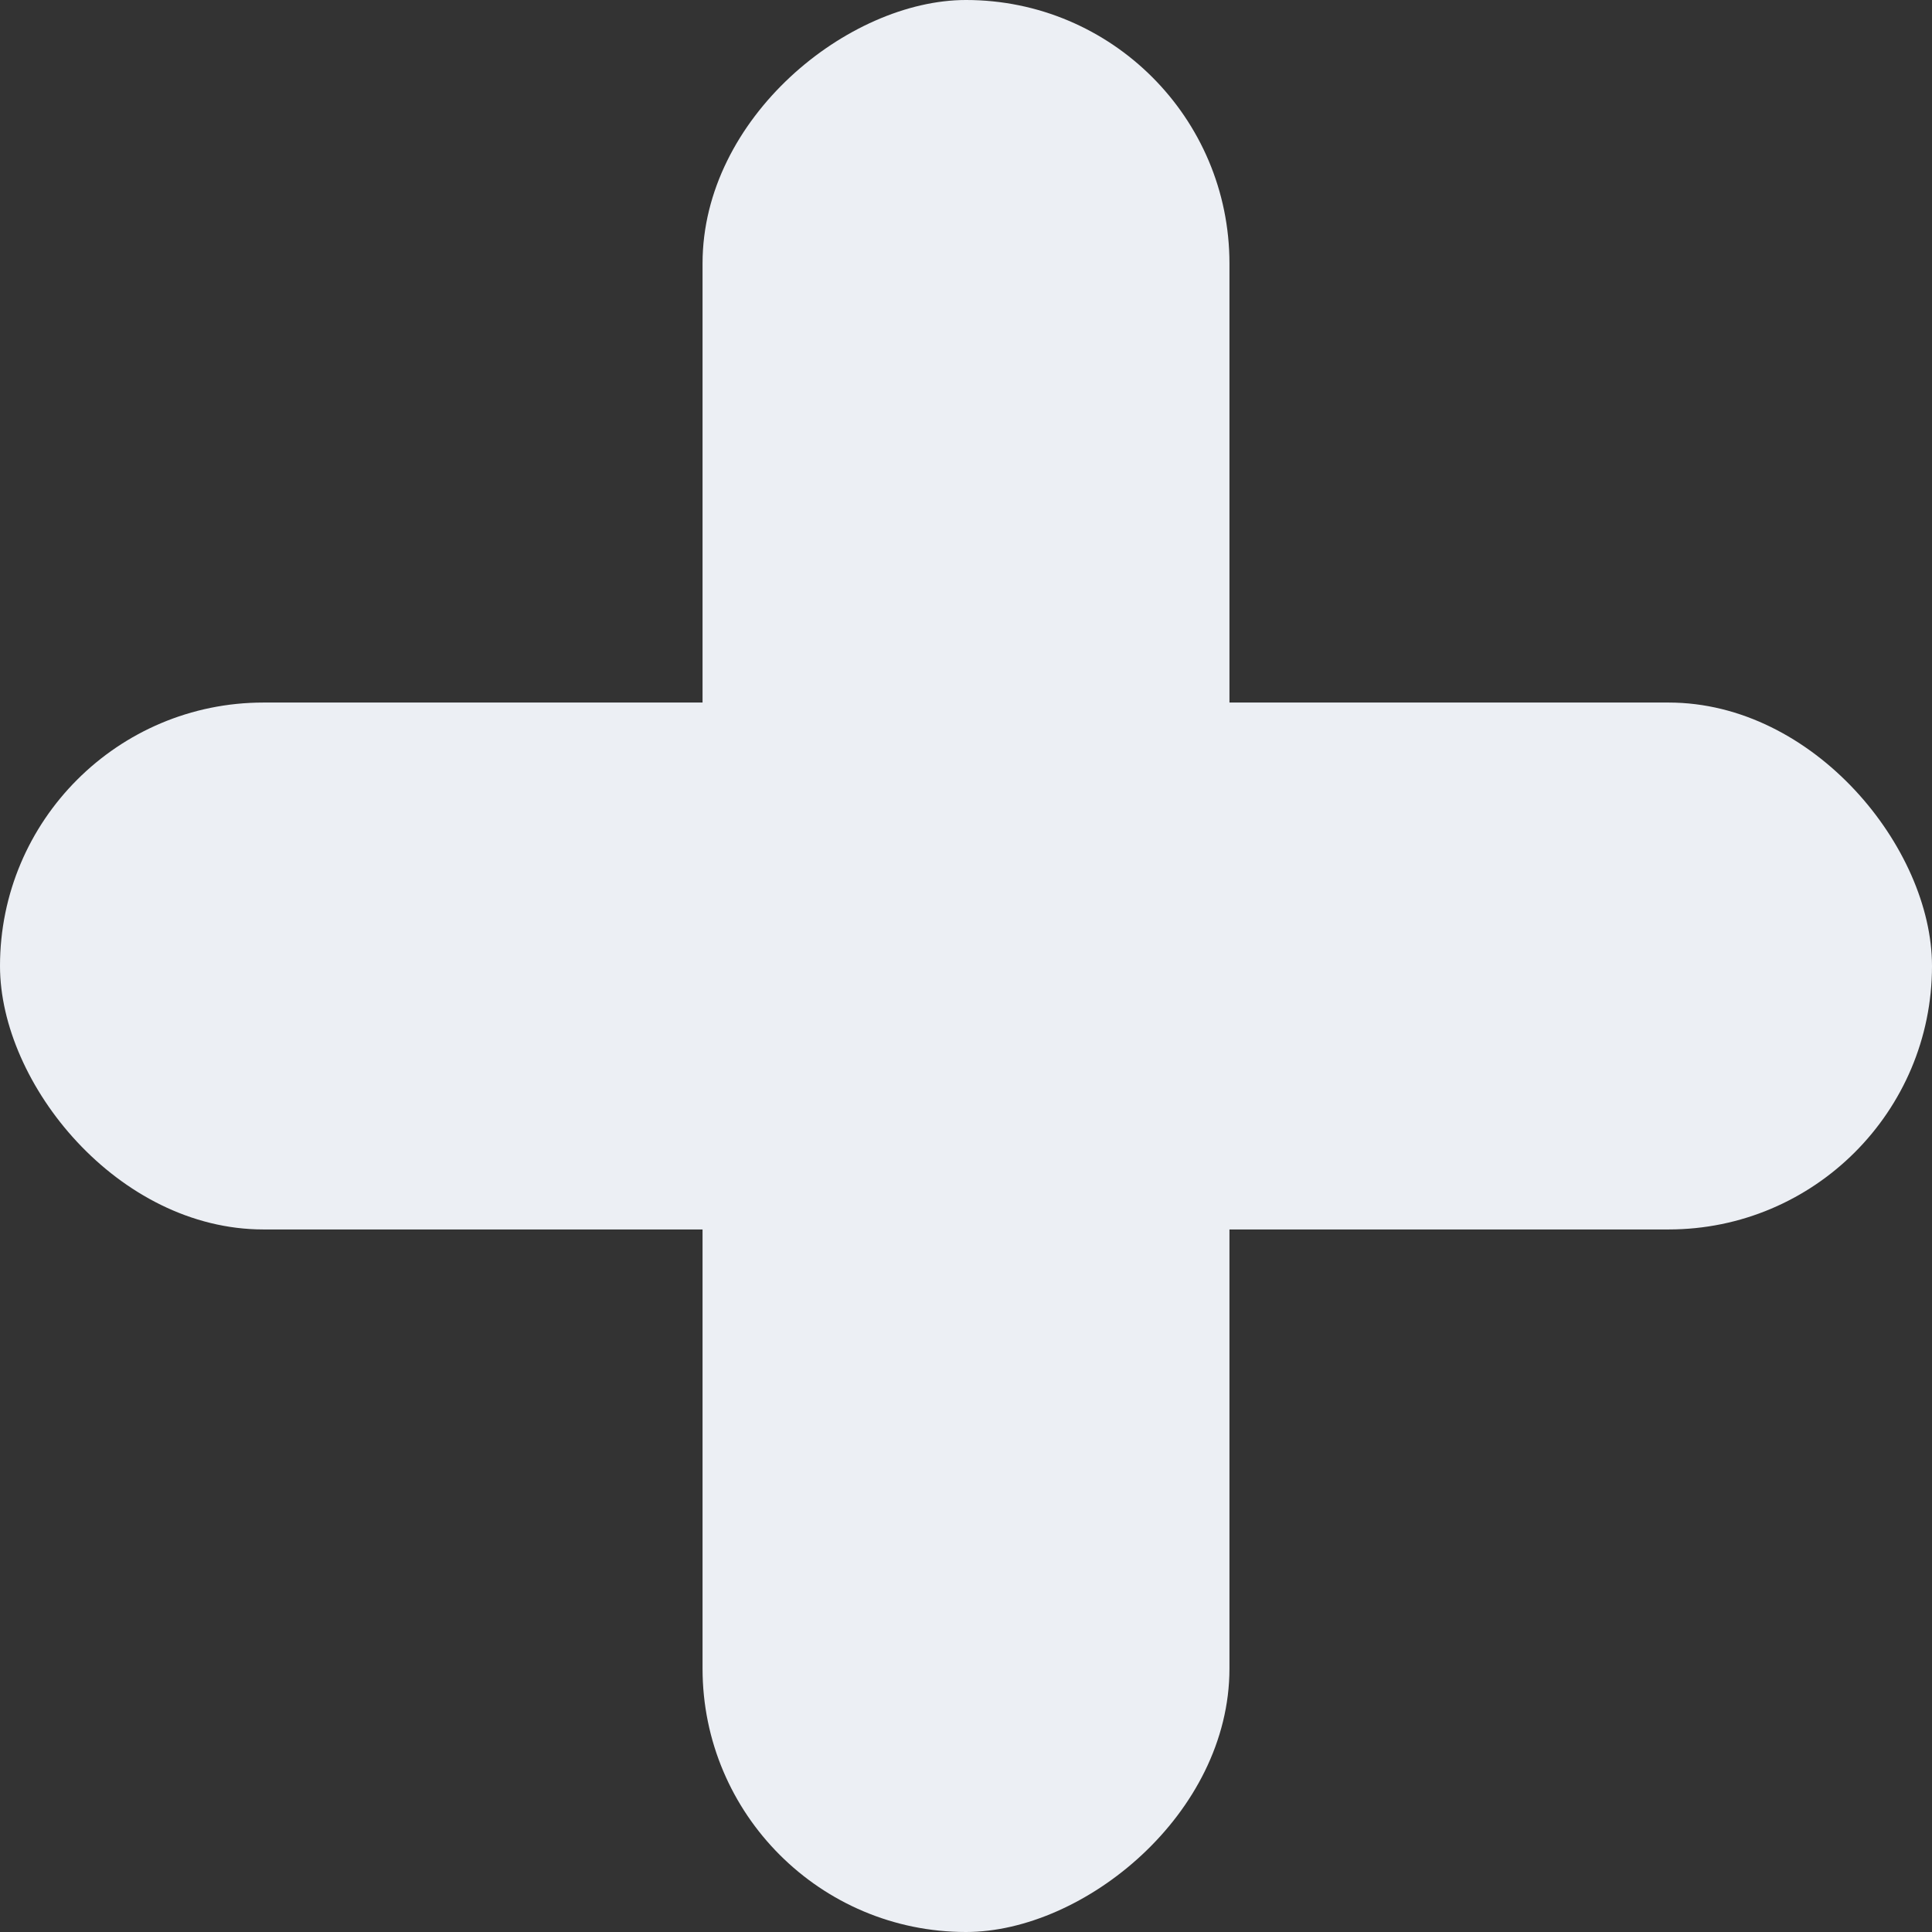 <svg width="55" height="55" viewBox="0 0 55 55" fill="none" xmlns="http://www.w3.org/2000/svg">
<rect x="0" y="0" width="55" height="55" fill="#333333" stroke="none"/>
<rect y="20" width="55" height="15" rx="7.5" fill="#ECEFF4"/>
<rect x="20" y="55" width="55" height="15" rx="7.5" transform="rotate(-90 20 55)" fill="#ECEFF4"/>
</svg>
